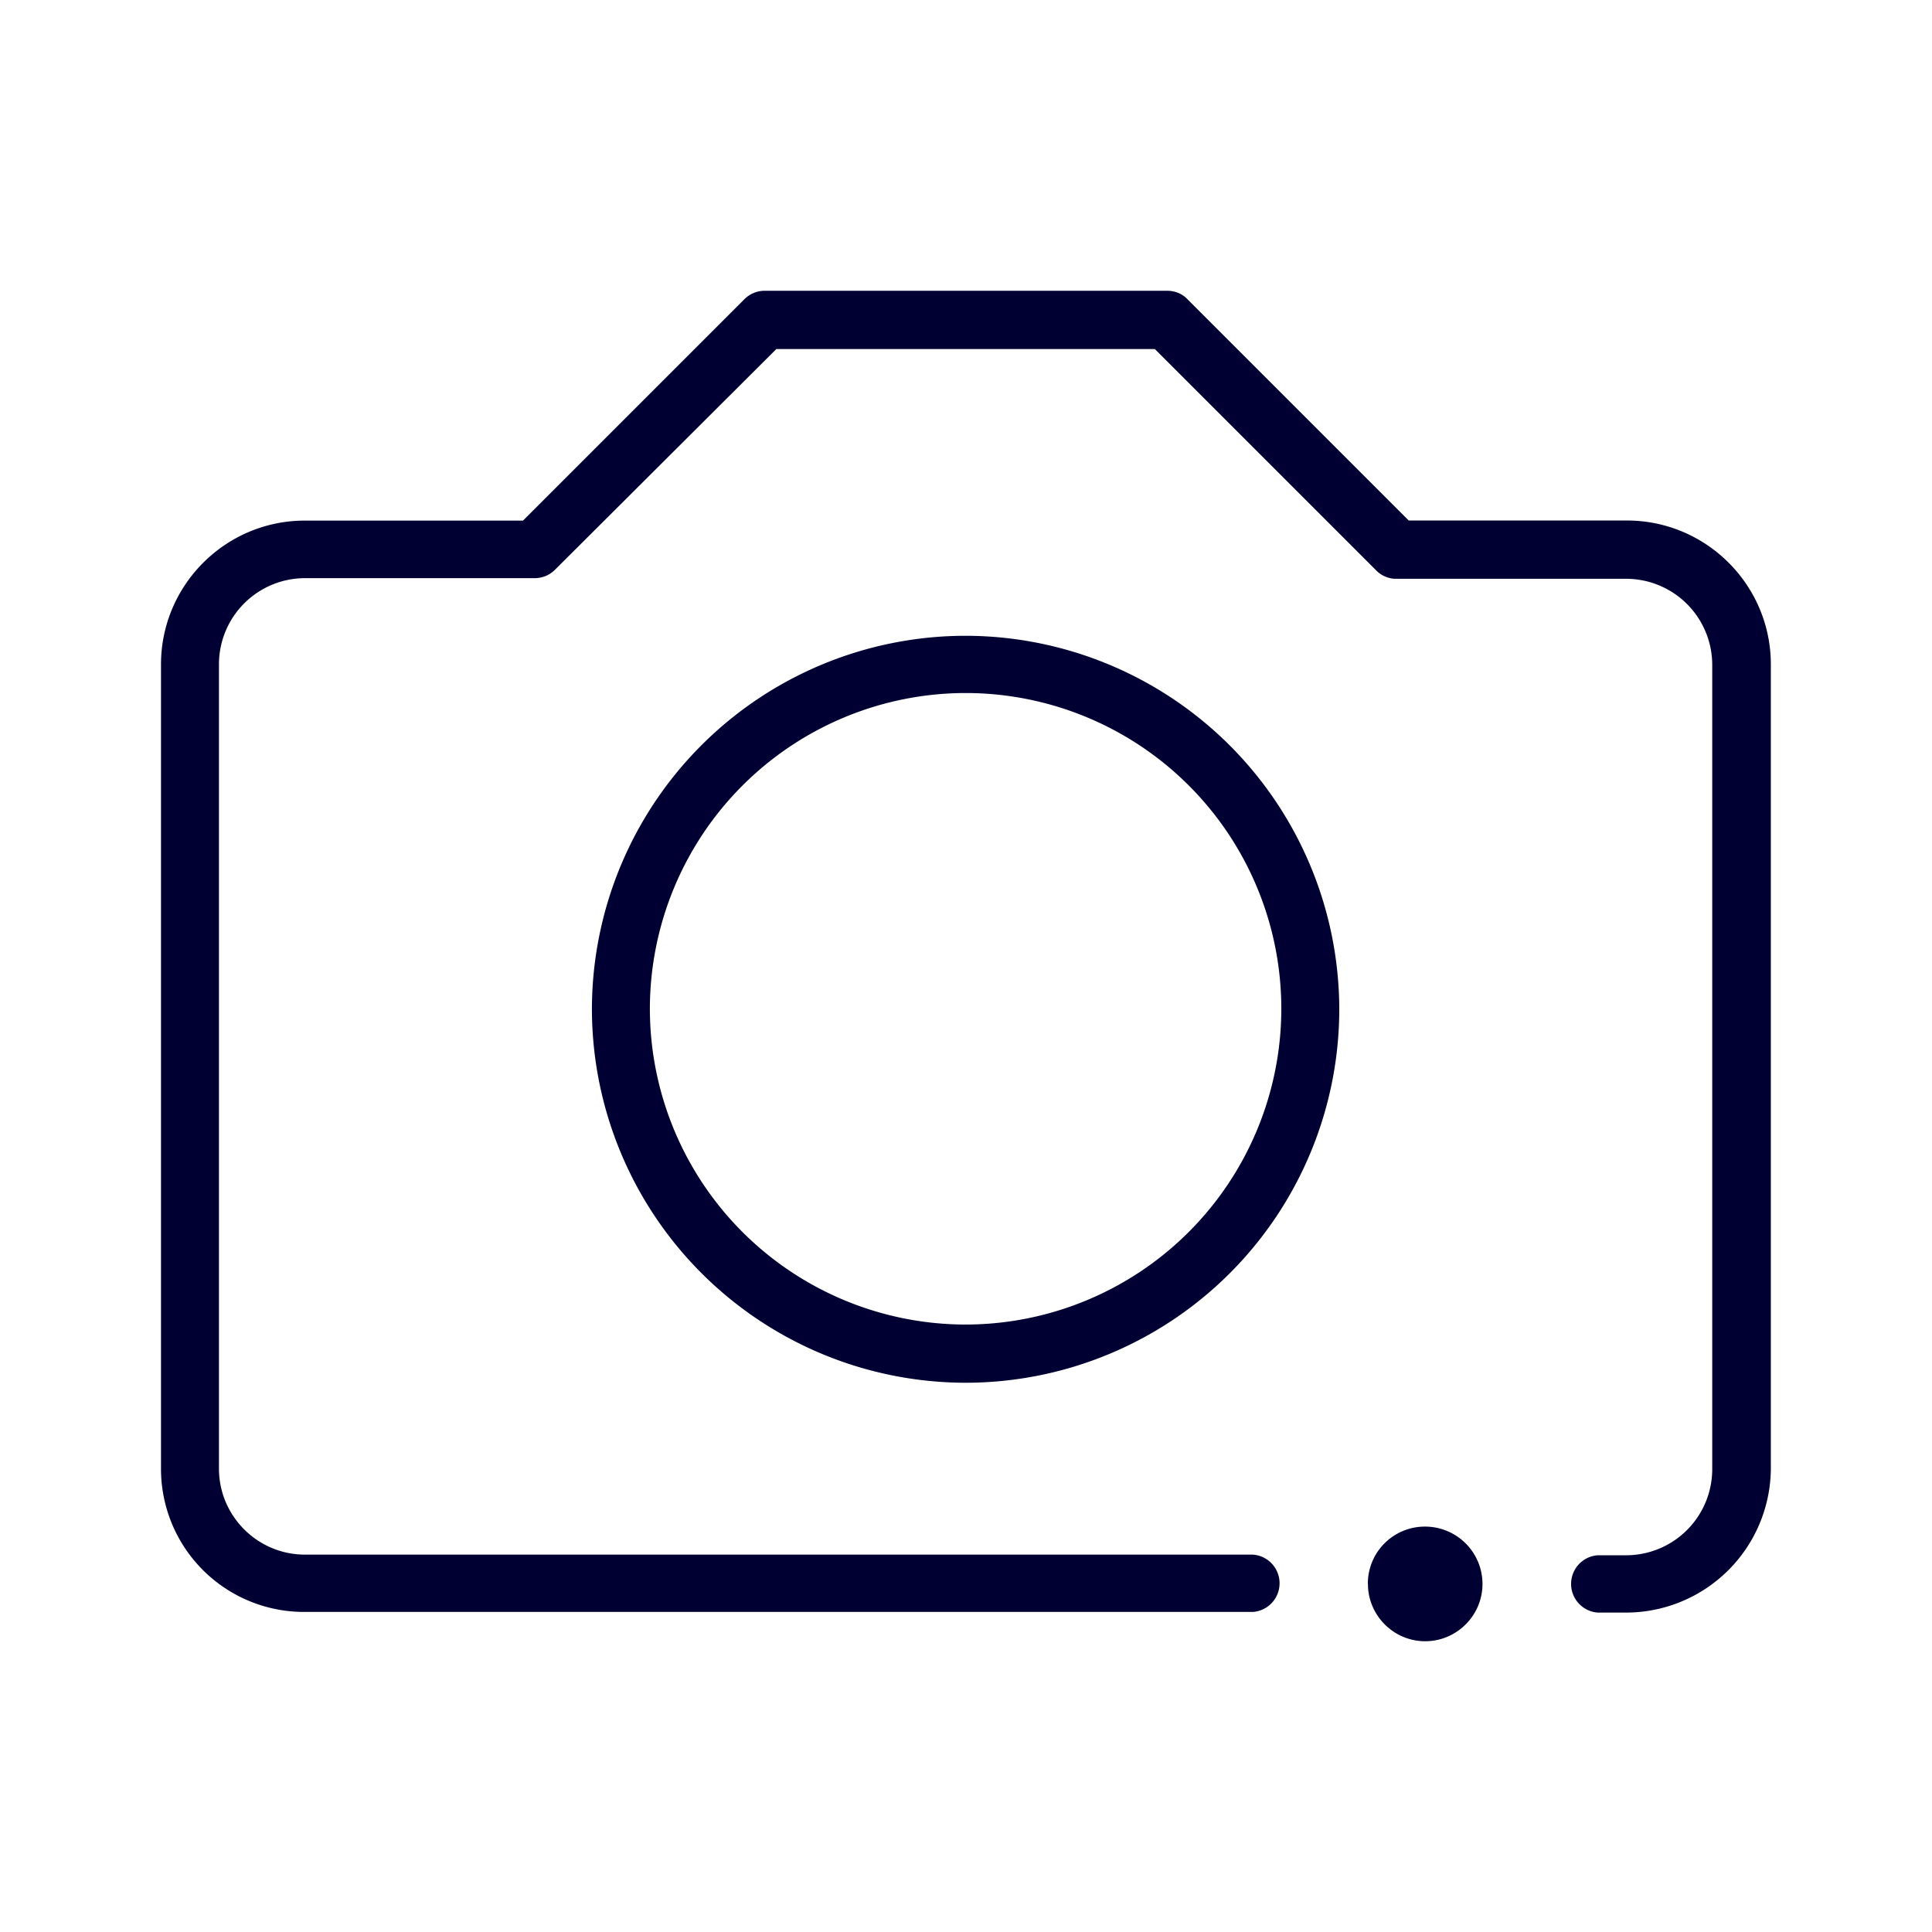 <svg xmlns="http://www.w3.org/2000/svg" width="24" height="24" fill="none"><path fill="#003" d="M20.203 20.032h-.356a.357.357 0 0 1 0-.712h.356a1.07 1.07 0 0 0 1.067-1.067V8.258a1.07 1.07 0 0 0-1.067-1.068h-2.855a.344.344 0 0 1-.252-.104l-2.75-2.75H9.644l-2.75 2.742a.357.357 0 0 1-.252.104H3.787A1.07 1.07 0 0 0 2.72 8.25v9.995c0 .587.48 1.067 1.067 1.067h11.778a.357.357 0 0 1 0 .712H3.787A1.777 1.777 0 0 1 2 18.244v-9.99c0-.984.8-1.787 1.787-1.787h2.71l2.751-2.751a.357.357 0 0 1 .252-.104h4.998c.096 0 .188.036.252.104l2.75 2.75h2.71c.984 0 1.788.8 1.788 1.788v9.995a1.8 1.8 0 0 1-1.795 1.783"/><path fill="#003" d="M16.993 19.676c0 .392.32.712.711.712.392 0 .712-.32.712-.712a.713.713 0 0 0-.712-.712.708.708 0 0 0-.712.712M7.353 12.536a4.648 4.648 0 0 0 4.642 4.641 4.644 4.644 0 0 0 4.642-4.637 4.648 4.648 0 0 0-4.642-4.642 4.644 4.644 0 0 0-4.642 4.638m.72-.005a3.926 3.926 0 0 1 3.922-3.922 3.923 3.923 0 0 1 3.922 3.922 3.926 3.926 0 0 1-3.922 3.923 3.926 3.926 0 0 1-3.922-3.923"/></svg>